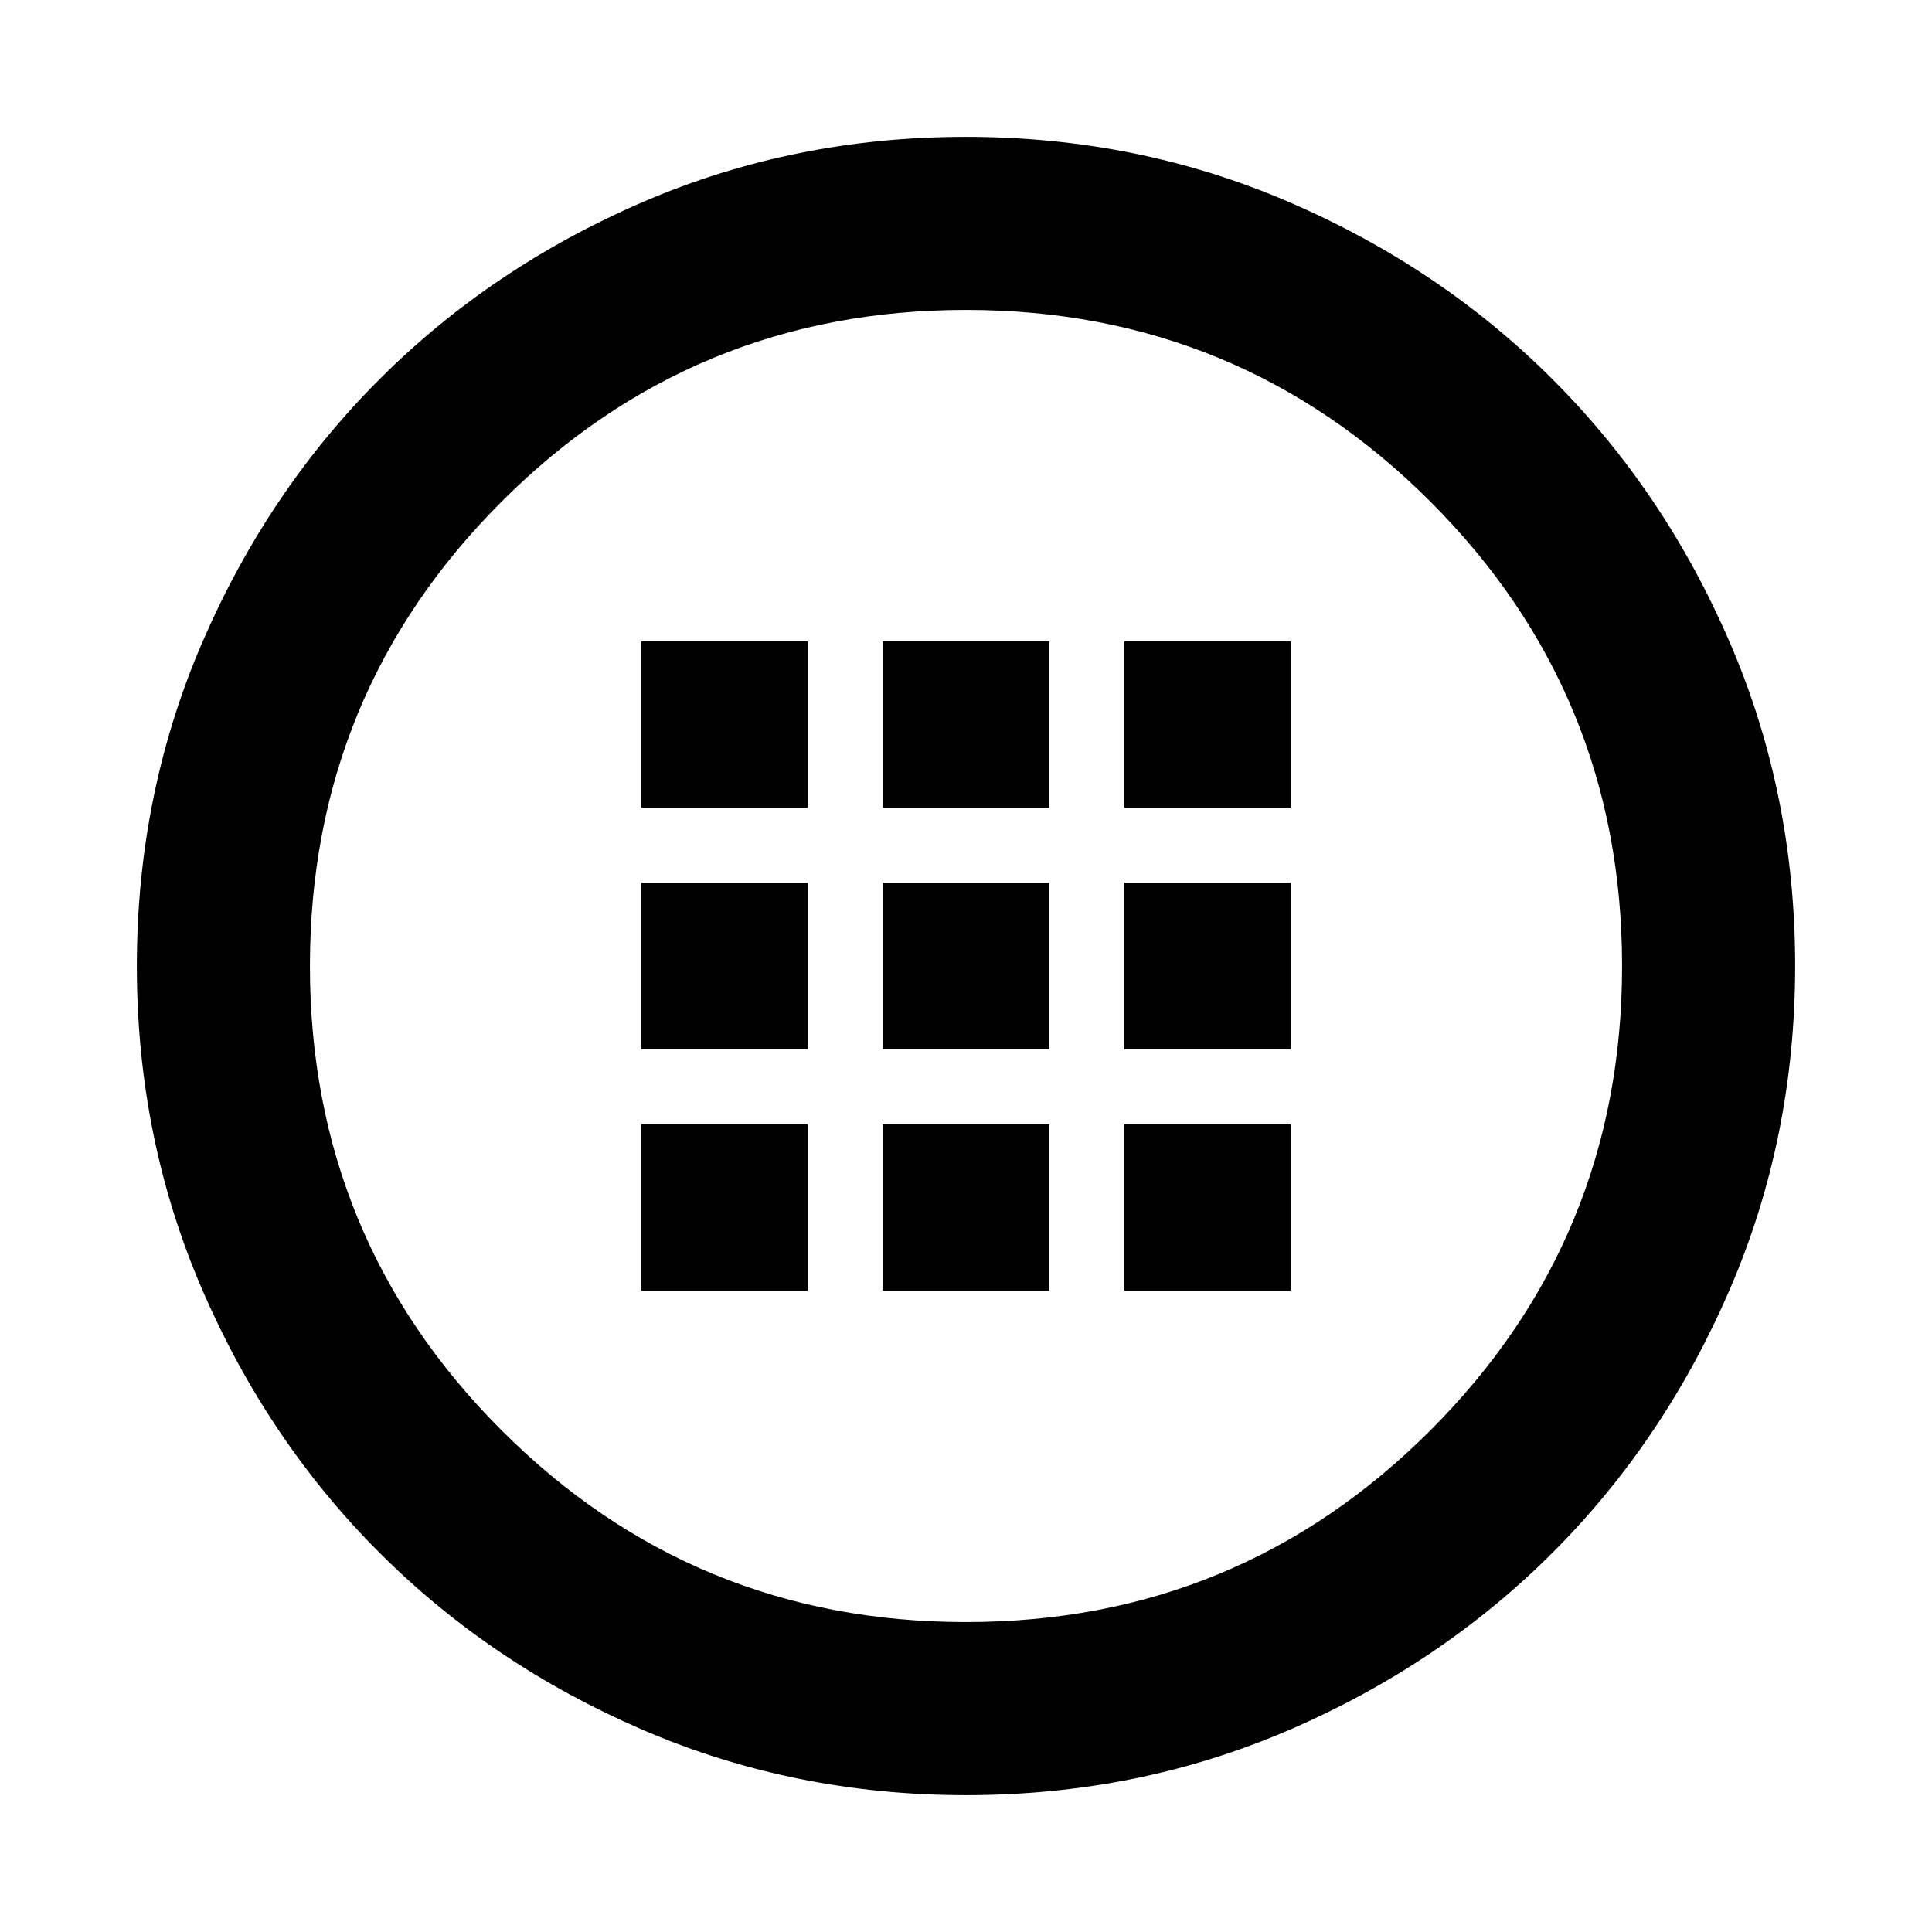 <svg xmlns="http://www.w3.org/2000/svg" height="24" viewBox="0 -960 960 960" width="24"><path d="M480.07-68q-85.48 0-160.69-32.44t-130.84-88.05q-55.63-55.61-88.09-130.79Q68-394.46 68-479.93q0-85.48 32.44-160.69t88.05-130.84q55.61-55.63 130.79-88.09Q394.46-892 479.93-892q85.48 0 160.69 32.44t130.84 88.05q55.63 55.61 88.09 130.79Q892-565.54 892-480.07q0 85.48-32.44 160.69t-88.05 130.84q-55.61 55.63-130.79 88.09Q565.54-68 480.07-68Zm-.07-86q135.49 0 230.75-95.25Q806-344.51 806-480t-95.25-230.75Q615.49-806 480-806t-230.75 95.25Q154-615.49 154-480t95.25 230.75Q344.51-154 480-154Zm0-326Zm-161.38-78.62h82.76v-82.76h-82.76v82.76Zm120 0h82.76v-82.76h-82.76v82.76Zm120 0h82.76v-82.76h-82.76v82.76Zm-240 120h82.76v-82.76h-82.76v82.76Zm120 0h82.76v-82.76h-82.76v82.76Zm120 0h82.76v-82.76h-82.76v82.76Zm-240 120h82.76v-82.76h-82.76v82.76Zm120 0h82.76v-82.76h-82.76v82.76Zm120 0h82.76v-82.76h-82.76v82.76Z"/></svg>